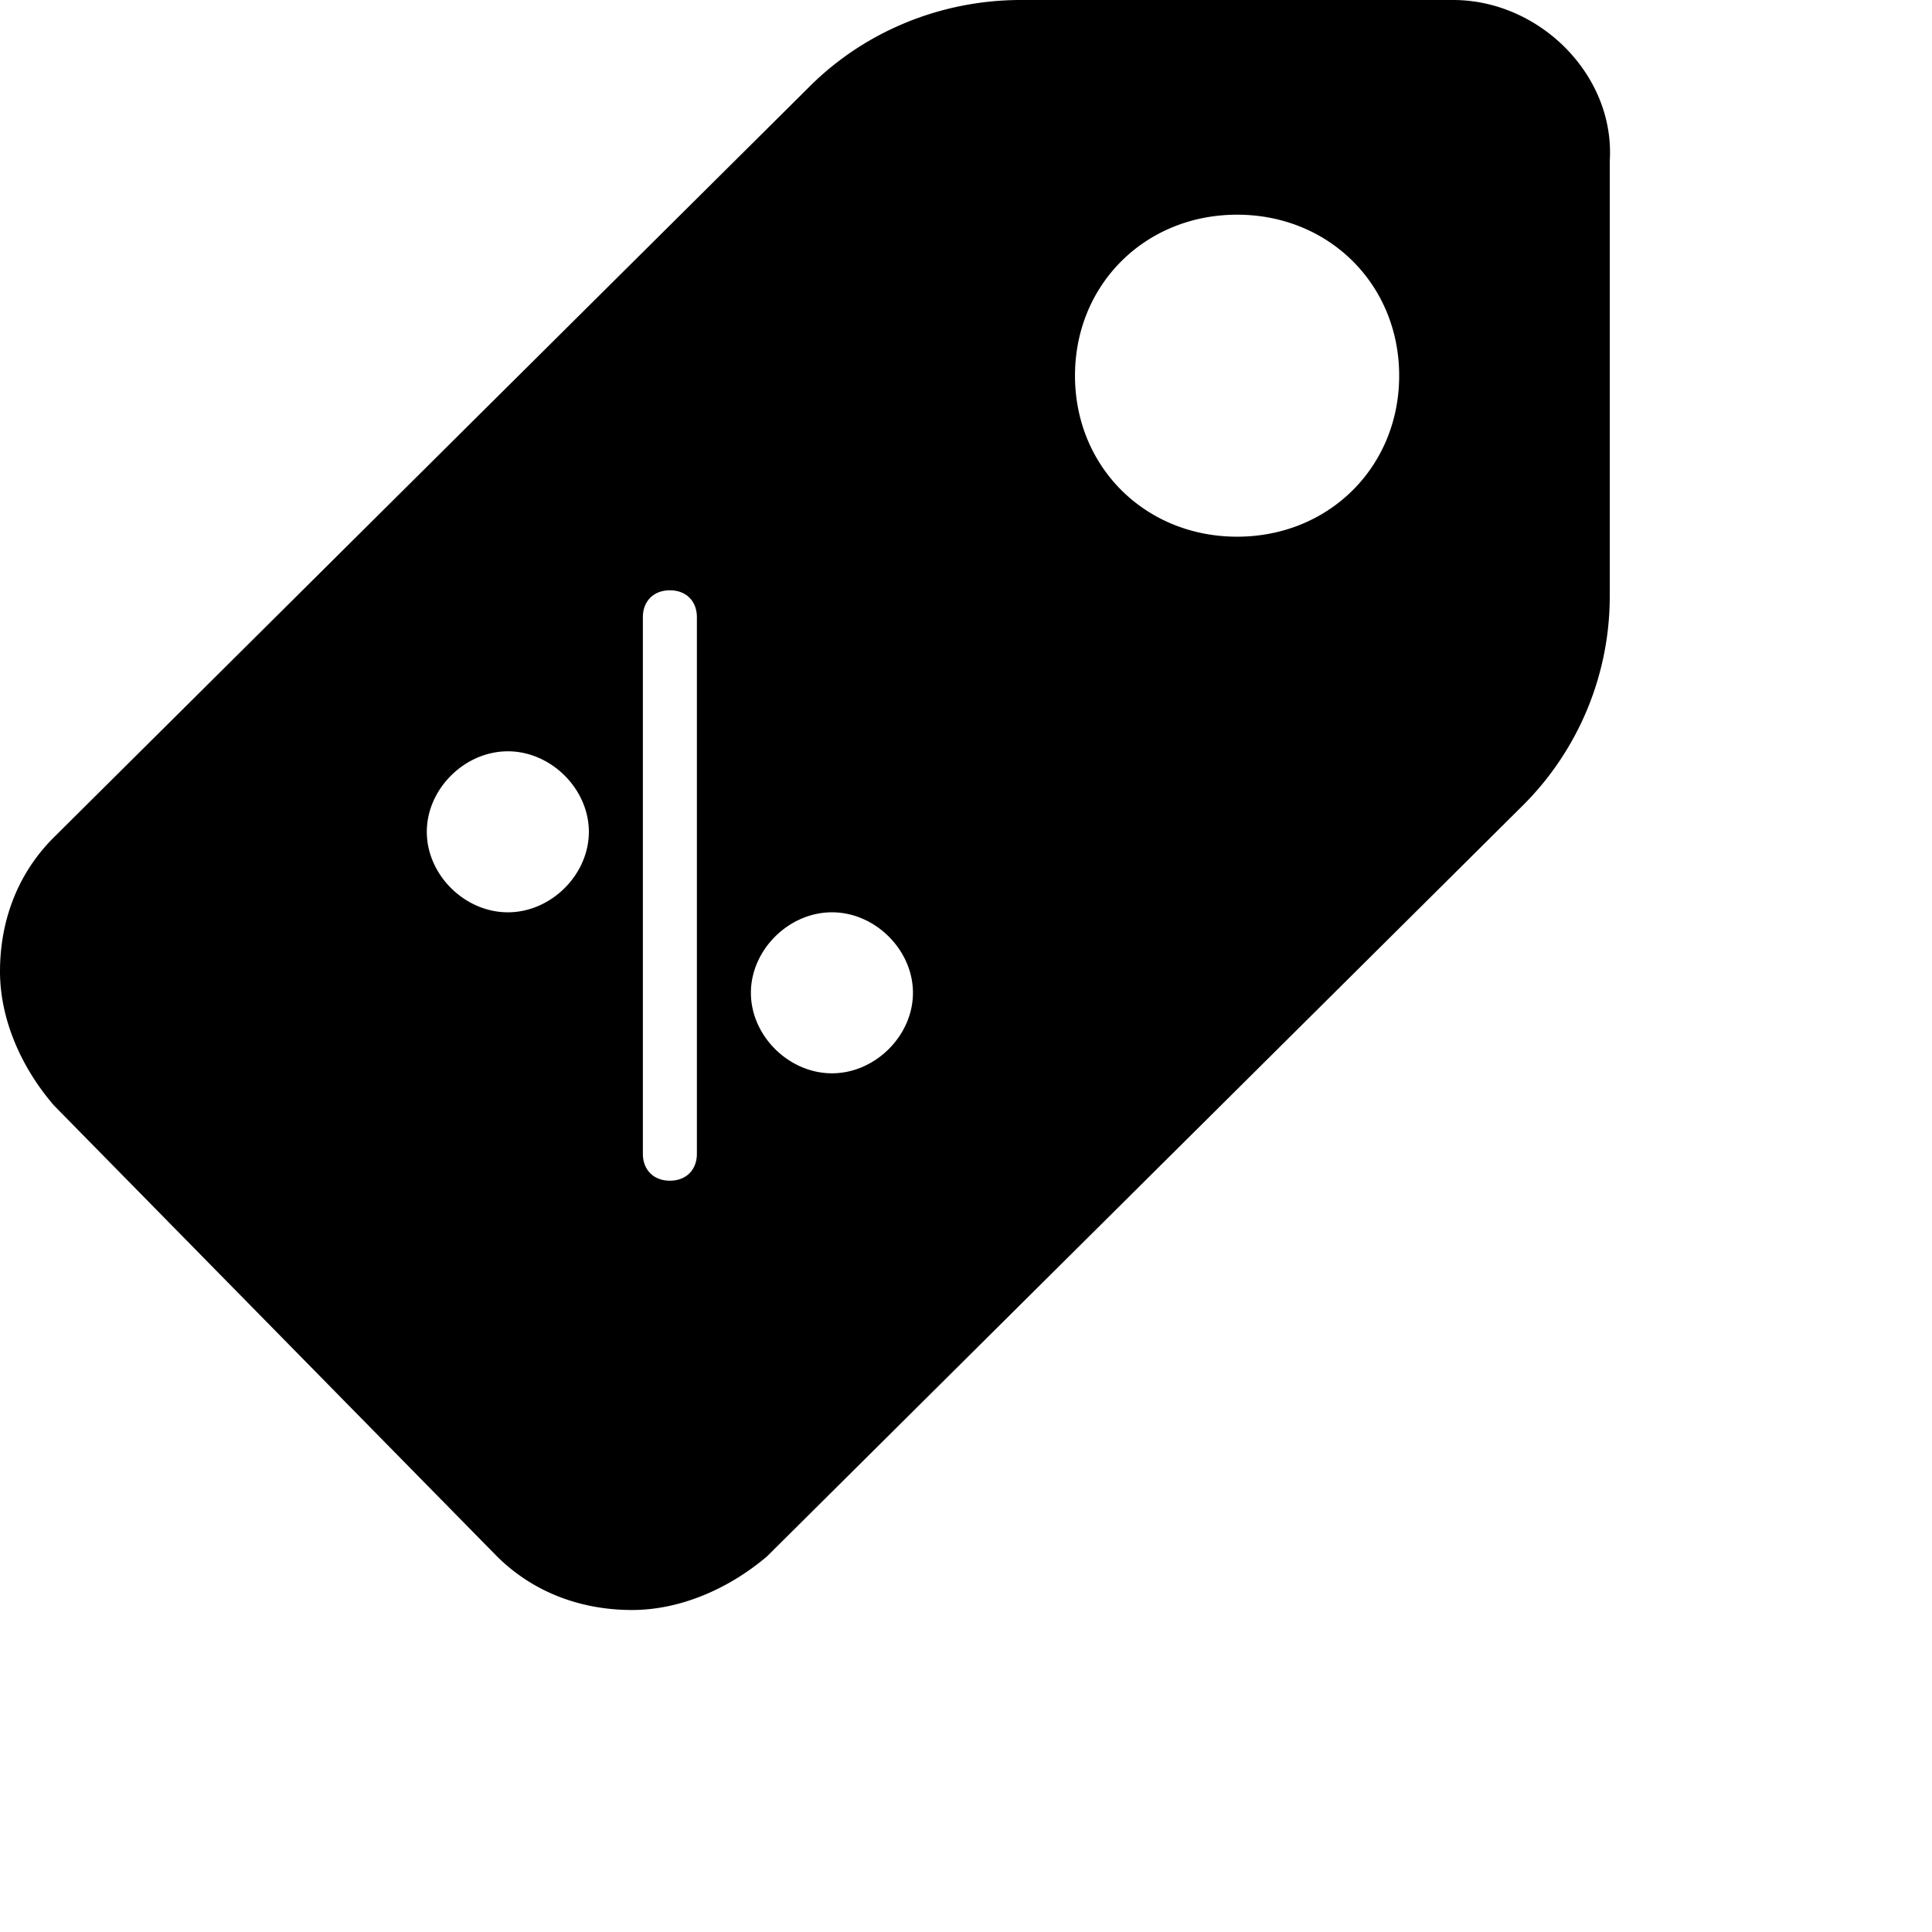 <svg xmlns="http://www.w3.org/2000/svg" viewBox="0 0 24 24"><path fill="currentColor" d="M18.05 0h-5.368c-1.006 0-1.946.4-2.617 1.067L.671 10.4C.201 10.867 0 11.467 0 12.067c0 .6.268 1.2.671 1.666l5.502 5.6c.47.467 1.074.667 1.678.667.604 0 1.208-.267 1.678-.667L18.923 10a3.668 3.668 0 0 0 1.074-2.6V2c.067-1.067-.873-2-1.946-2ZM6.309 11.333c-.537 0-1.007-.466-1.007-1 0-.533.47-1 1.007-1 .536 0 1.006.467 1.006 1 0 .534-.47 1-1.006 1Zm2.348 3c0 .2-.134.334-.335.334-.202 0-.336-.134-.336-.334V7.667c0-.2.134-.334.336-.334.201 0 .335.134.335.334v6.666Zm1.678-1c-.537 0-1.007-.466-1.007-1 0-.533.47-1 1.007-1 .537 0 1.006.467 1.006 1 0 .534-.47 1-1.006 1Zm5.033-6.666c-1.141 0-2.014-.867-2.014-2 0-1.134.873-2 2.014-2 1.14 0 2.013.866 2.013 2 0 1.133-.873 2-2.013 2Z"/></svg>